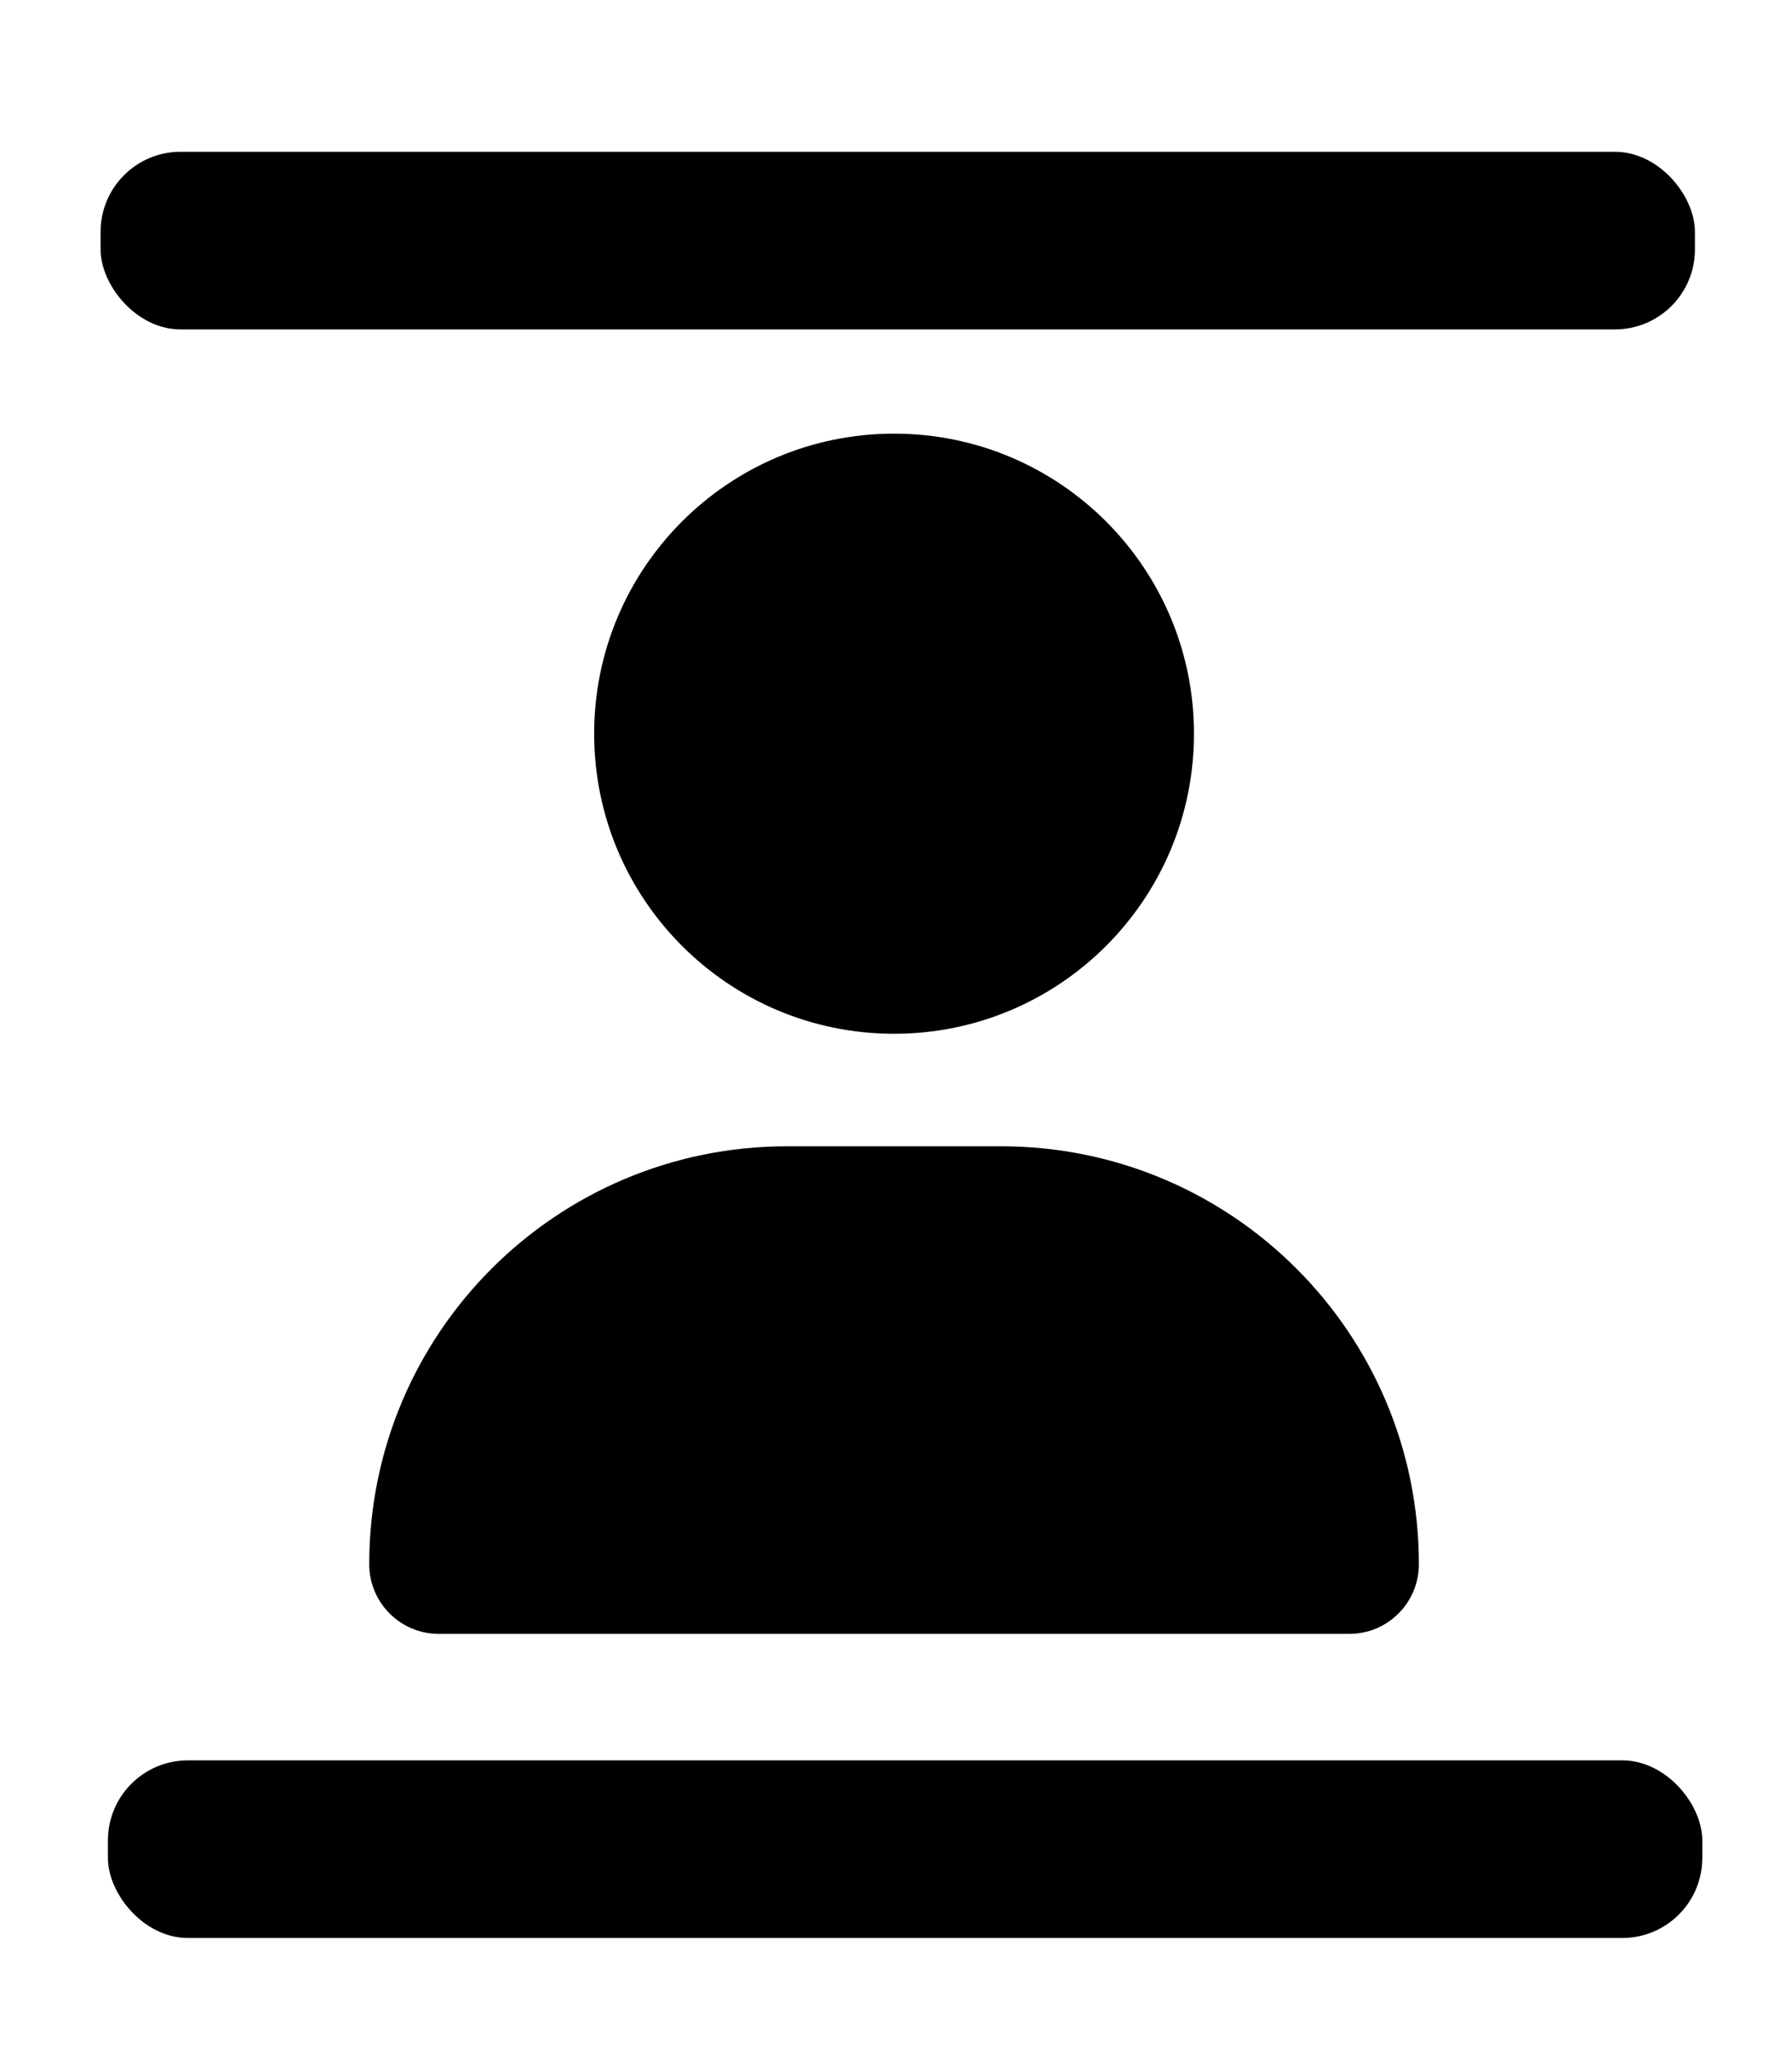 <?xml version="1.0" encoding="UTF-8" standalone="no"?>
<svg
   viewBox="0 0 448 512"
   version="1.1"
   id="svg4"
   sodipodi:docname="user-full.svg"
   inkscape:version="1.1 (c68e22c387, 2021-05-23)"
   xmlns:inkscape="http://www.inkscape.org/namespaces/inkscape"
   xmlns:sodipodi="http://sodipodi.sourceforge.net/DTD/sodipodi-0.dtd"
   xmlns="http://www.w3.org/2000/svg"
   xmlns:svg="http://www.w3.org/2000/svg">
  <defs
     id="defs8" />
  <sodipodi:namedview
     id="namedview6"
     pagecolor="#ffffff"
     bordercolor="#666666"
     borderopacity="1.0"
     inkscape:pageshadow="2"
     inkscape:pageopacity="0.0"
     inkscape:pagecheckerboard="0"
     showgrid="false"
     inkscape:zoom="1.1490485"
     inkscape:cx="233.67159"
     inkscape:cy="300.68356"
     inkscape:window-width="1920"
     inkscape:window-height="1017"
     inkscape:window-x="-8"
     inkscape:window-y="-8"
     inkscape:window-maximized="1"
     inkscape:current-layer="svg4" />
  <!--! Font Awesome Pro 6.2.1 by @fontawesome - https://fontawesome.com License - https://fontawesome.com/license (Commercial License) Copyright 2022 Fonticons, Inc. -->
  <path
     d="m 223.515,258.303 c 41.412,0 74.975,-33.563 74.975,-74.975 0,-41.412 -33.563,-74.975 -74.975,-74.975 -41.412,0 -74.975,33.563 -74.975,74.975 0,41.412 33.563,74.975 74.975,74.975 z m -26.768,28.116 c -57.695,0 -104.437,46.742 -104.437,104.437 0,9.606 7.79,17.396 17.396,17.396 h 227.619 c 9.606,0 17.396,-7.79 17.396,-17.396 0,-57.695 -46.742,-104.437 -104.438,-104.437 z"
     id="path2"
     style="stroke-width:0.586" />
  <rect
     style="stroke-width:2.5;paint-order:stroke fill markers"
     id="rect851"
     width="398.591"
     height="44.385"
     x="25.146"
     y="37.925"
     rx="20"
     ry="20" />
  <rect
     style="stroke-width:2.5;paint-order:stroke fill markers"
     id="rect851-9"
     width="398.591"
     height="44.385"
     x="26.979"
     y="439.854"
     rx="20"
     ry="20" />
</svg>
